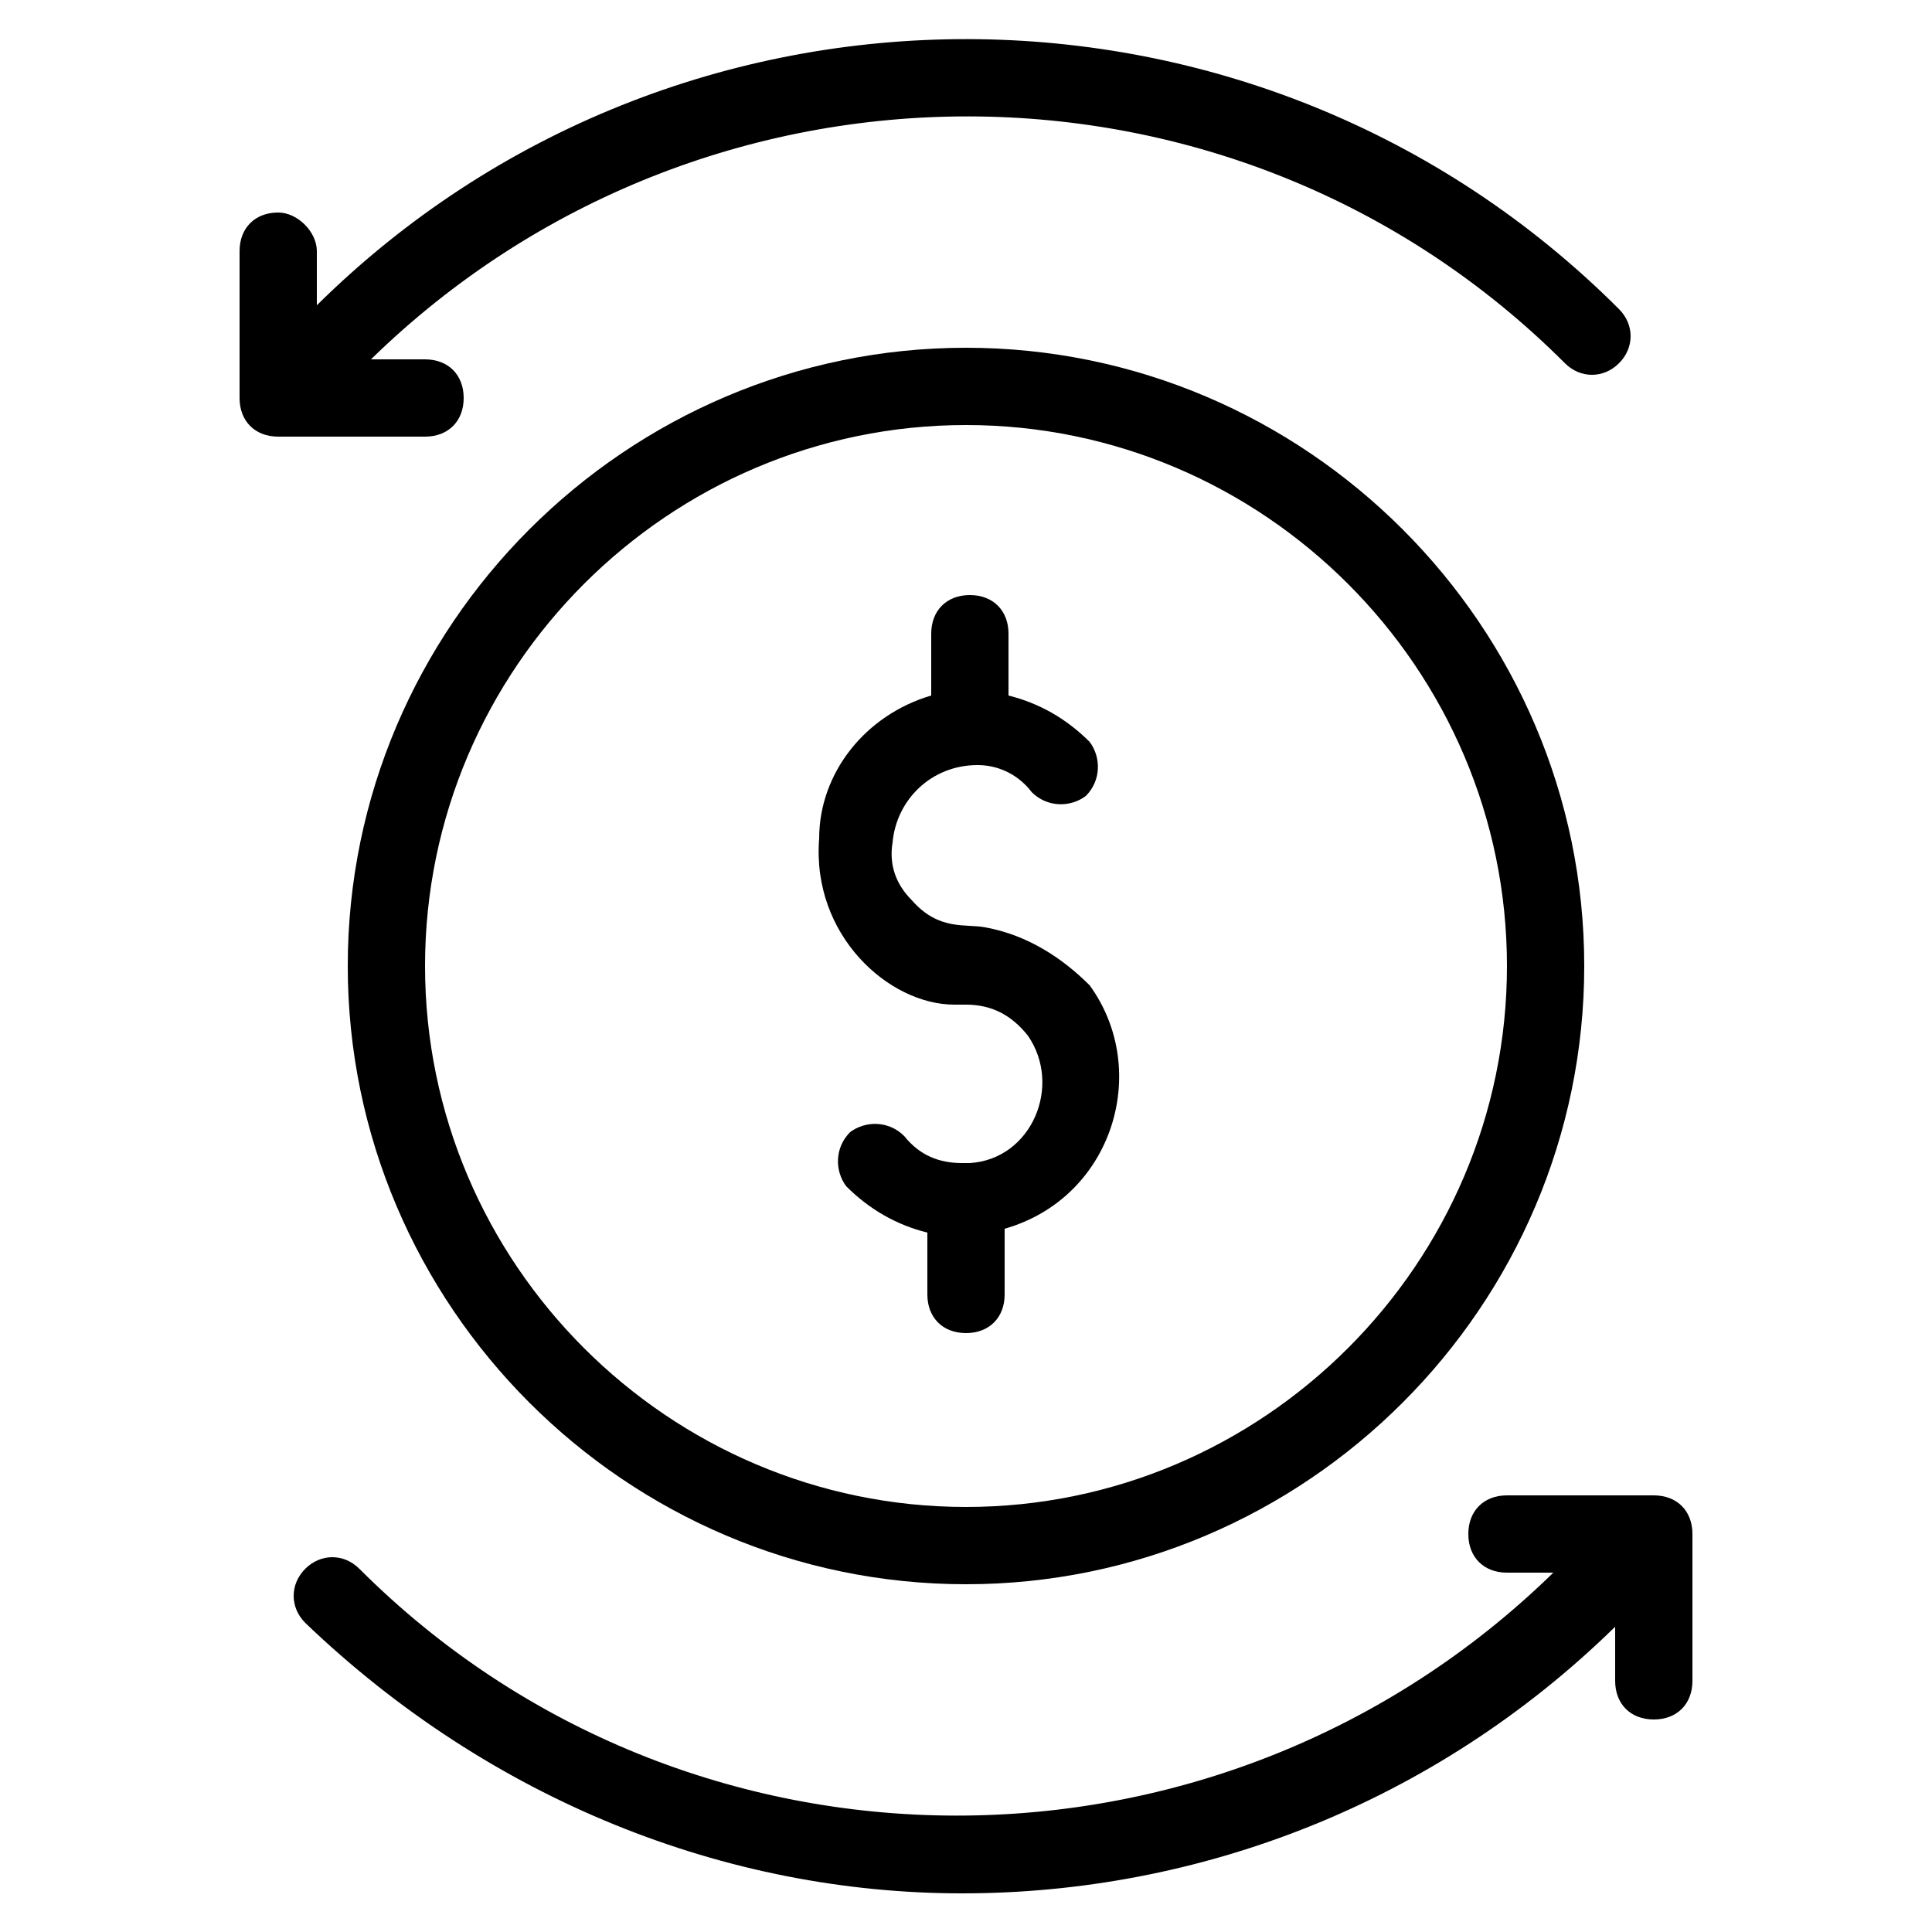 <svg width="78" height="78" viewBox="0 0 78 78" fill="none" xmlns="http://www.w3.org/2000/svg">
<path d="M38.844 76.44C48.36 76.44 57.876 72.852 65.208 65.676V67.86C65.208 68.796 65.832 69.42 66.768 69.42C67.704 69.42 68.328 68.796 68.328 67.86V61.932C68.328 60.996 67.704 60.372 66.768 60.372H60.84C59.904 60.372 59.28 60.996 59.28 61.932C59.28 62.868 59.904 63.492 60.84 63.492H62.712C49.296 76.596 27.768 76.596 14.508 63.336C13.884 62.712 12.948 62.712 12.324 63.336C11.7 63.96 11.7 64.896 12.324 65.52C19.812 72.696 29.328 76.44 38.844 76.44V76.44Z" fill="black"/>
<path d="M11.232 8.58C10.296 8.58 9.672 9.204 9.672 10.14V16.068C9.672 17.004 10.296 17.628 11.232 17.628H17.16C18.096 17.628 18.72 17.004 18.72 16.068C18.72 15.132 18.096 14.508 17.16 14.508H14.976C28.392 1.404 49.92 1.404 63.18 14.664C63.804 15.288 64.74 15.288 65.364 14.664C65.988 14.04 65.988 13.104 65.364 12.48C50.856 -2.028 27.3 -2.028 12.792 12.324V10.14C12.792 9.36 12.012 8.58 11.232 8.58V8.58Z" fill="black"/>
<path d="M39.78 37.44C39 37.284 37.908 37.596 36.816 36.348C36.192 35.724 35.88 34.944 36.036 34.008C36.192 32.292 37.596 30.888 39.468 30.888C40.404 30.888 41.184 31.356 41.652 31.98C42.276 32.604 43.212 32.604 43.836 32.136C44.46 31.512 44.46 30.576 43.992 29.952C43.056 29.016 41.964 28.392 40.716 28.08V25.584C40.716 24.648 40.092 24.024 39.156 24.024C38.22 24.024 37.596 24.648 37.596 25.584V28.08C34.944 28.86 33.072 31.2 33.072 33.852C32.76 37.752 35.88 40.56 38.532 40.56H39C40.092 40.56 40.872 41.028 41.496 41.808C42.9 43.836 41.652 46.8 39.156 46.956C39 46.956 39 46.956 38.844 46.956C37.908 46.956 37.128 46.644 36.504 45.864C35.88 45.24 34.944 45.24 34.32 45.708C33.696 46.332 33.696 47.268 34.164 47.892C35.1 48.828 36.192 49.452 37.44 49.764V52.26C37.44 53.196 38.064 53.82 39 53.82C39.936 53.82 40.56 53.196 40.56 52.26V49.608C44.928 48.36 46.488 43.212 43.992 39.78C42.9 38.688 41.496 37.752 39.78 37.44V37.44Z" fill="black"/>
<path d="M39 14.04C25.272 14.04 14.04 25.272 14.04 39C14.04 52.728 25.272 63.96 39 63.96C52.728 63.96 63.96 52.728 63.96 39C63.96 25.272 52.728 14.04 39 14.04ZM39 60.84C26.988 60.84 17.16 51.012 17.16 39C17.16 26.988 26.988 17.16 39 17.16C51.012 17.16 60.84 26.988 60.84 39C60.84 51.012 51.012 60.84 39 60.84Z" fill="black"/>
</svg>
